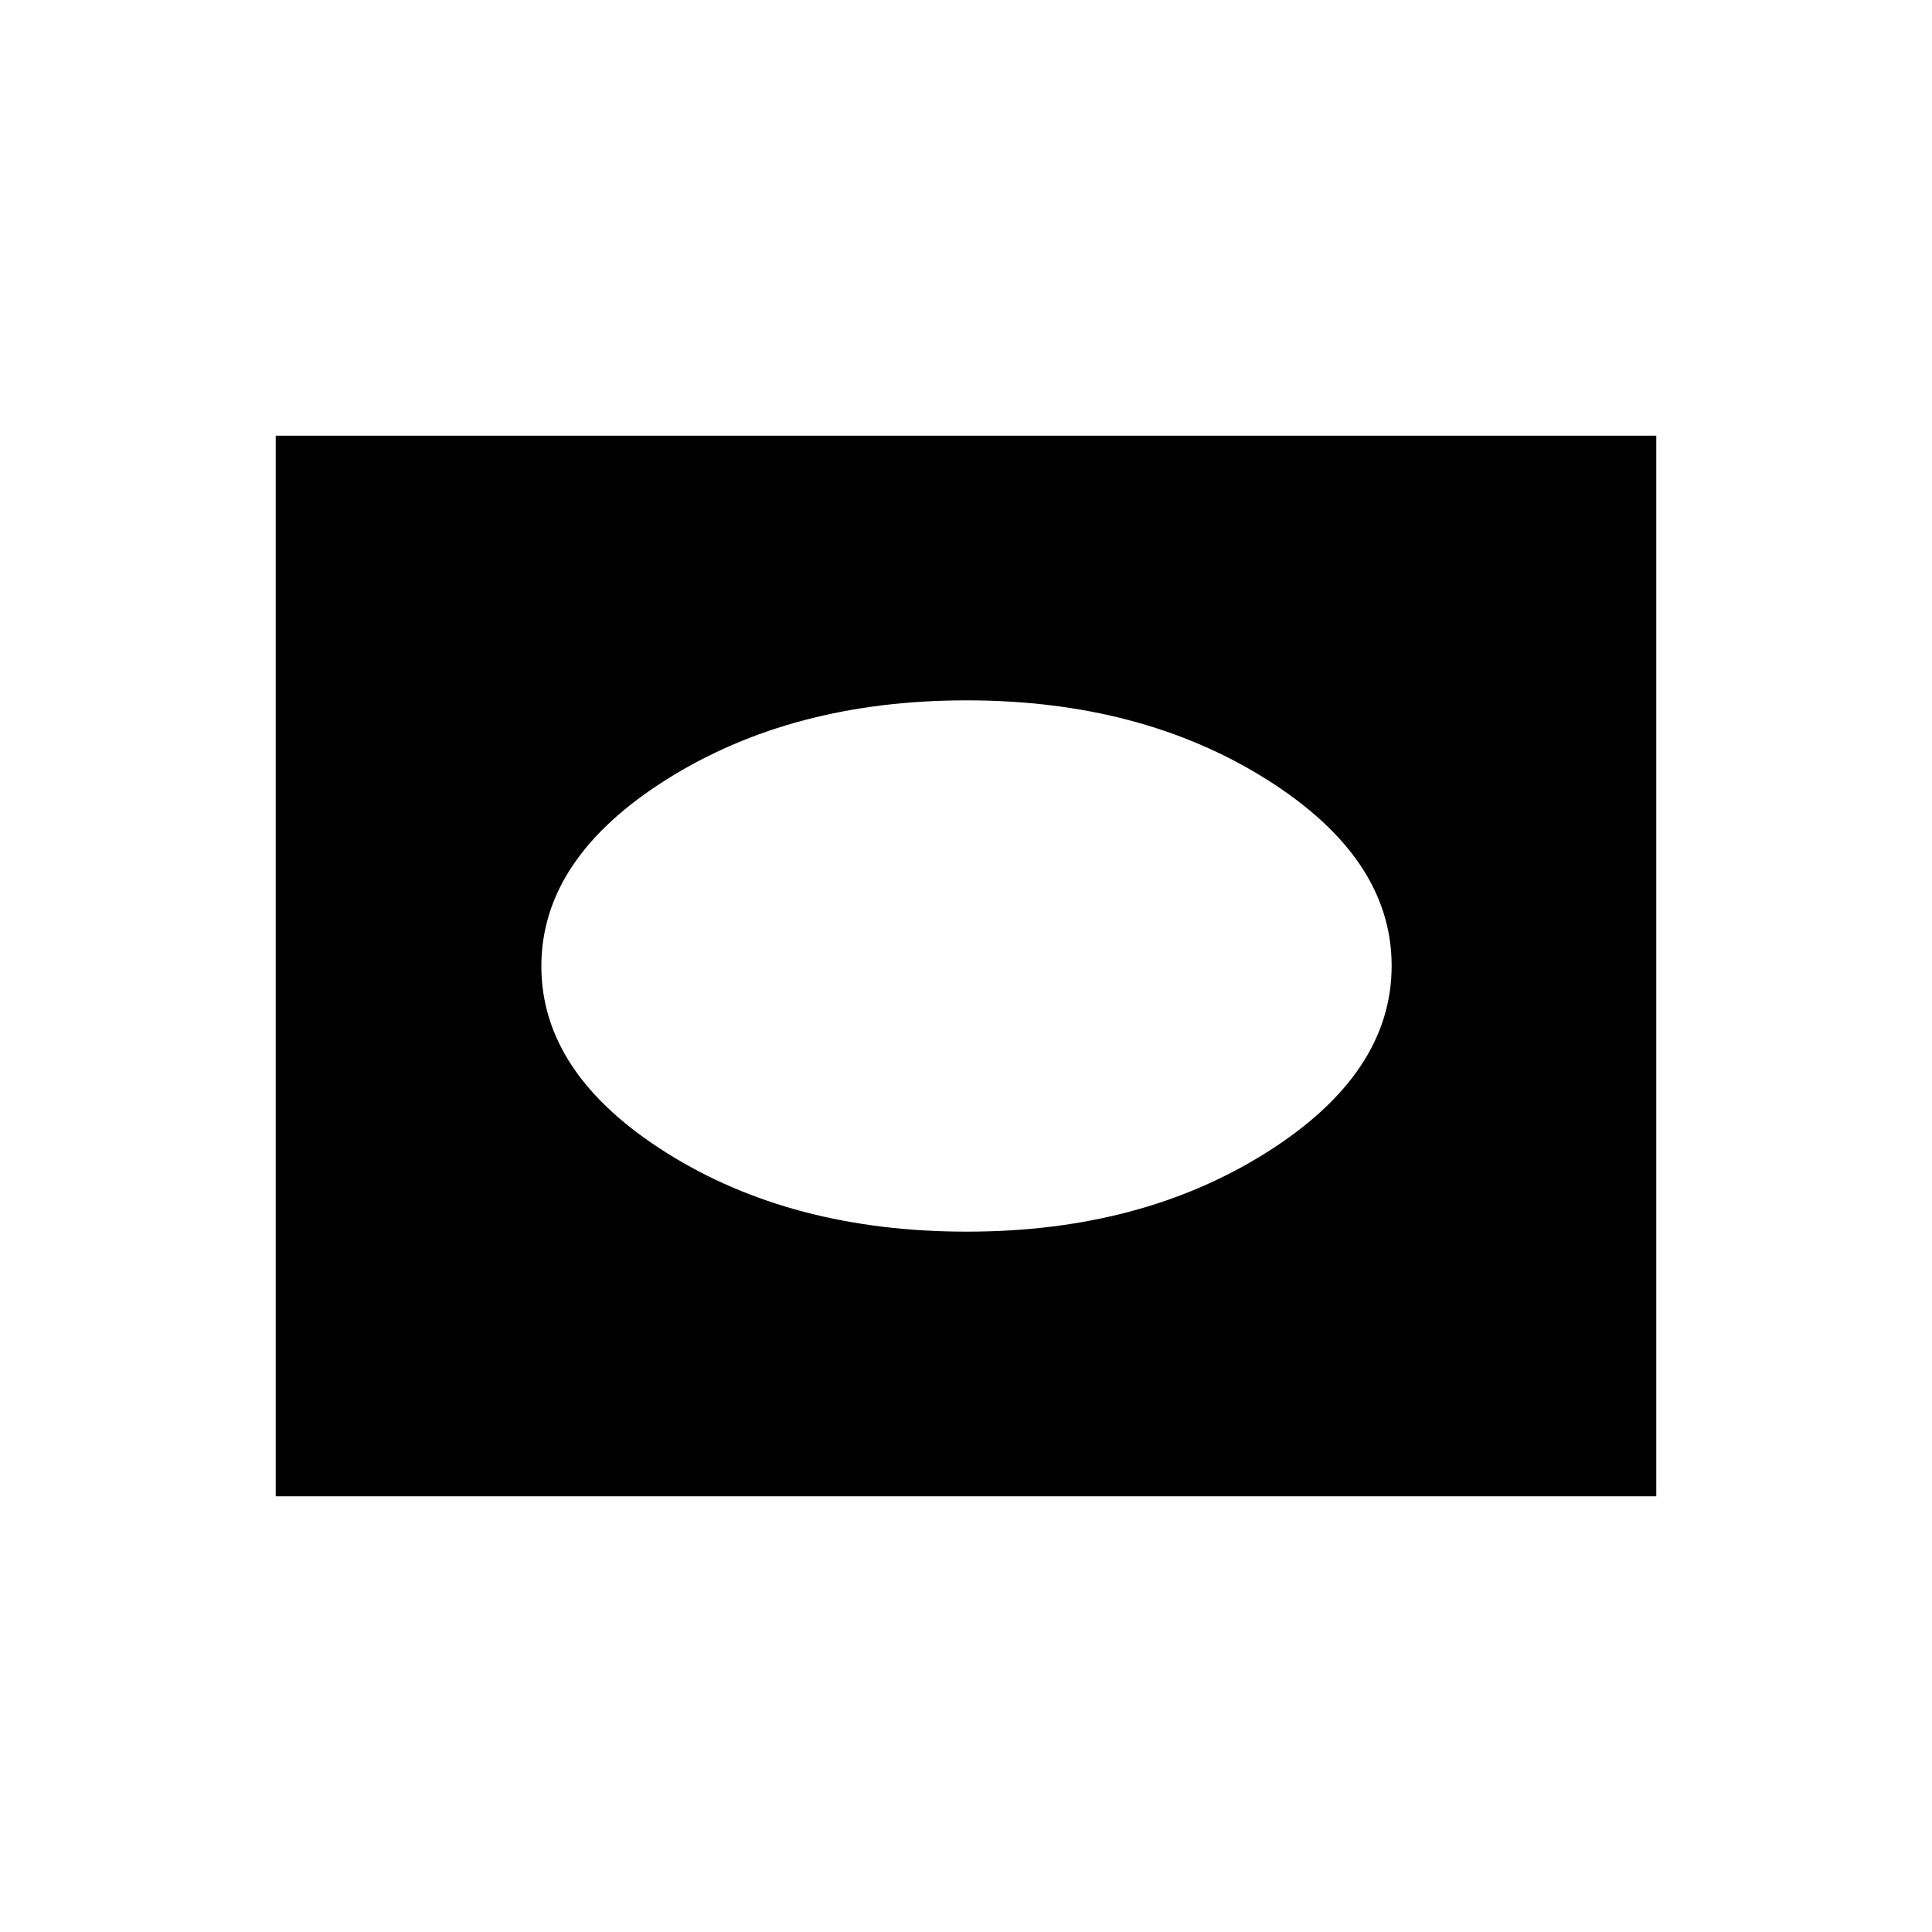 <svg xmlns="http://www.w3.org/2000/svg" height="24" viewBox="0 -960 960 960" width="24"><path d="M137-216.5v-527h686v527H137ZM480.5-348q86.25 0 148.63-39.21 62.37-39.22 62.37-92.88t-62.37-92.79Q566.75-612 480.25-612t-148.88 39.21Q269-533.57 269-479.91t62.26 92.78Q393.52-348 480.5-348Z"/></svg>